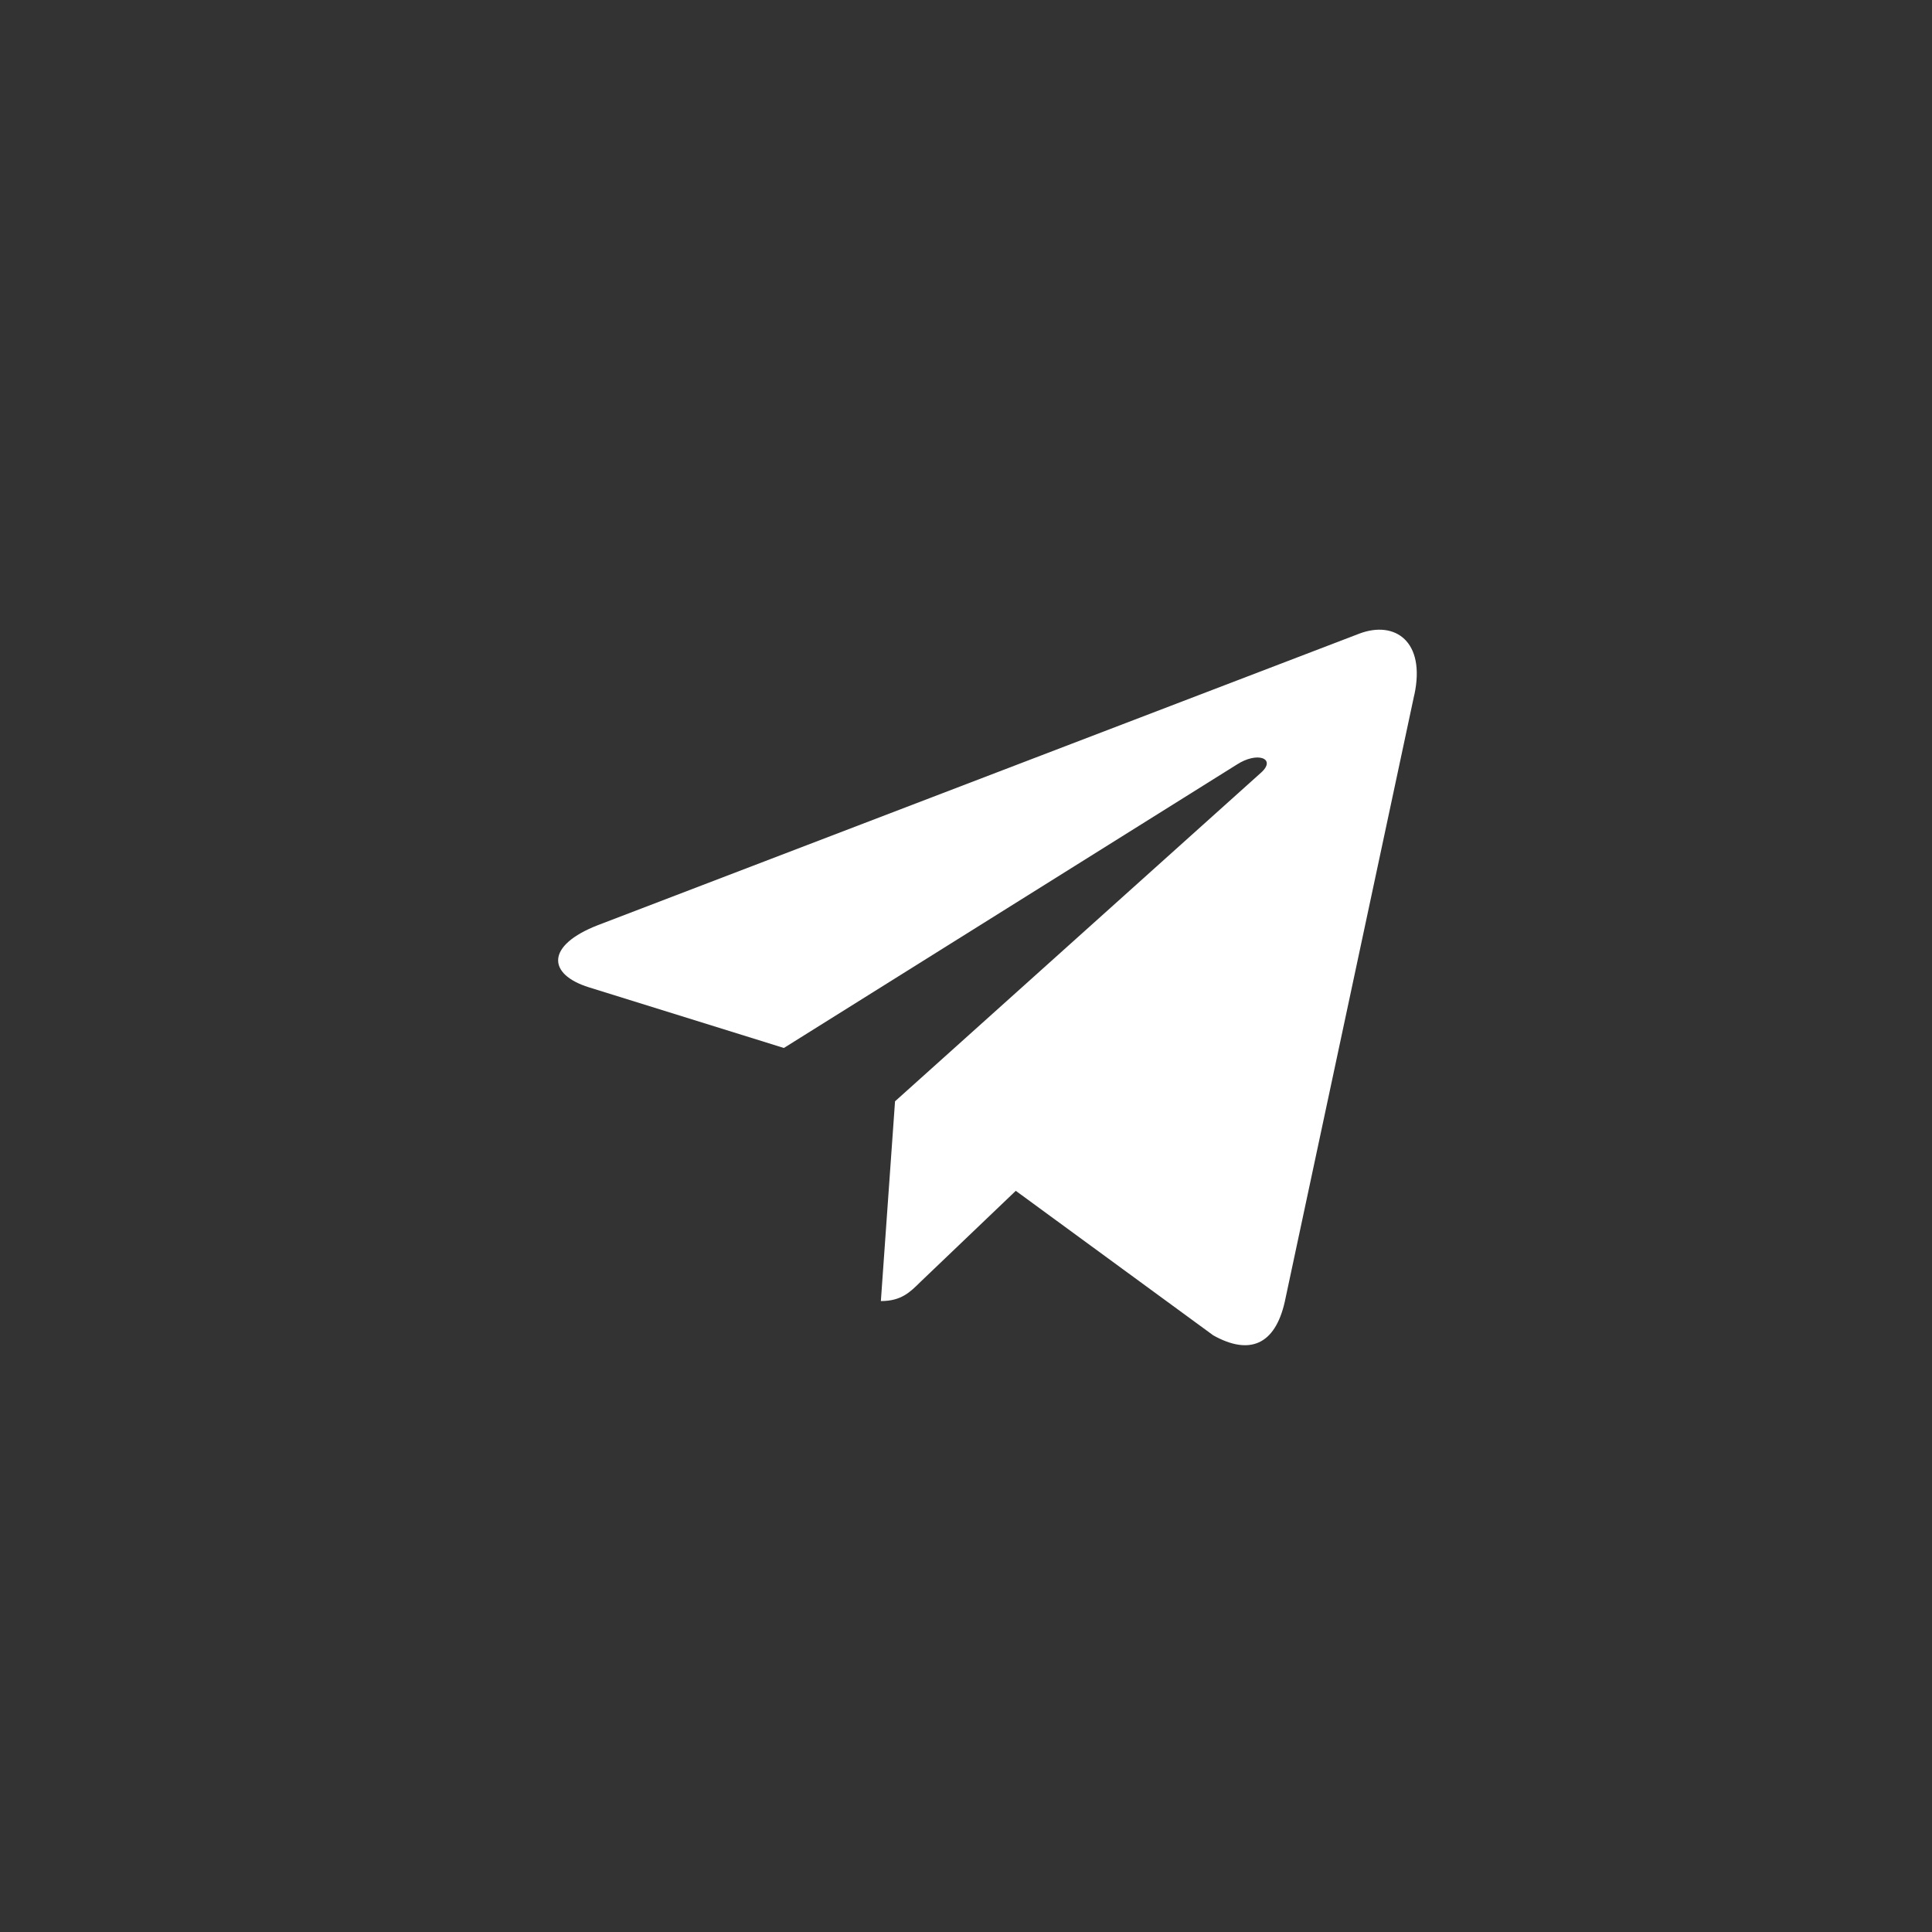 <svg width="30" height="30" viewBox="0 0 30 30" fill="none" xmlns="http://www.w3.org/2000/svg">
<rect x="0" y="0" width="30" height="30" fill="#333333" stroke="none"/>
<g clip-path="url(#clip0)">
<path d="M13.898 17.101L13.678 20.203C13.993 20.203 14.13 20.067 14.294 19.904L15.773 18.491L18.839 20.735C19.401 21.049 19.797 20.884 19.949 20.218L21.961 10.789L21.962 10.789C22.14 9.958 21.661 9.633 21.113 9.837L9.286 14.365C8.478 14.678 8.491 15.128 9.148 15.332L12.172 16.273L19.196 11.878C19.527 11.659 19.827 11.78 19.58 11.999L13.898 17.101Z" fill="white"/>
</g>
<defs>
<clipPath id="clip0">
<rect width="13.333" height="13.333" fill="white" transform="translate(8.667 8.667)"/>
</clipPath>
</defs>
</svg>
